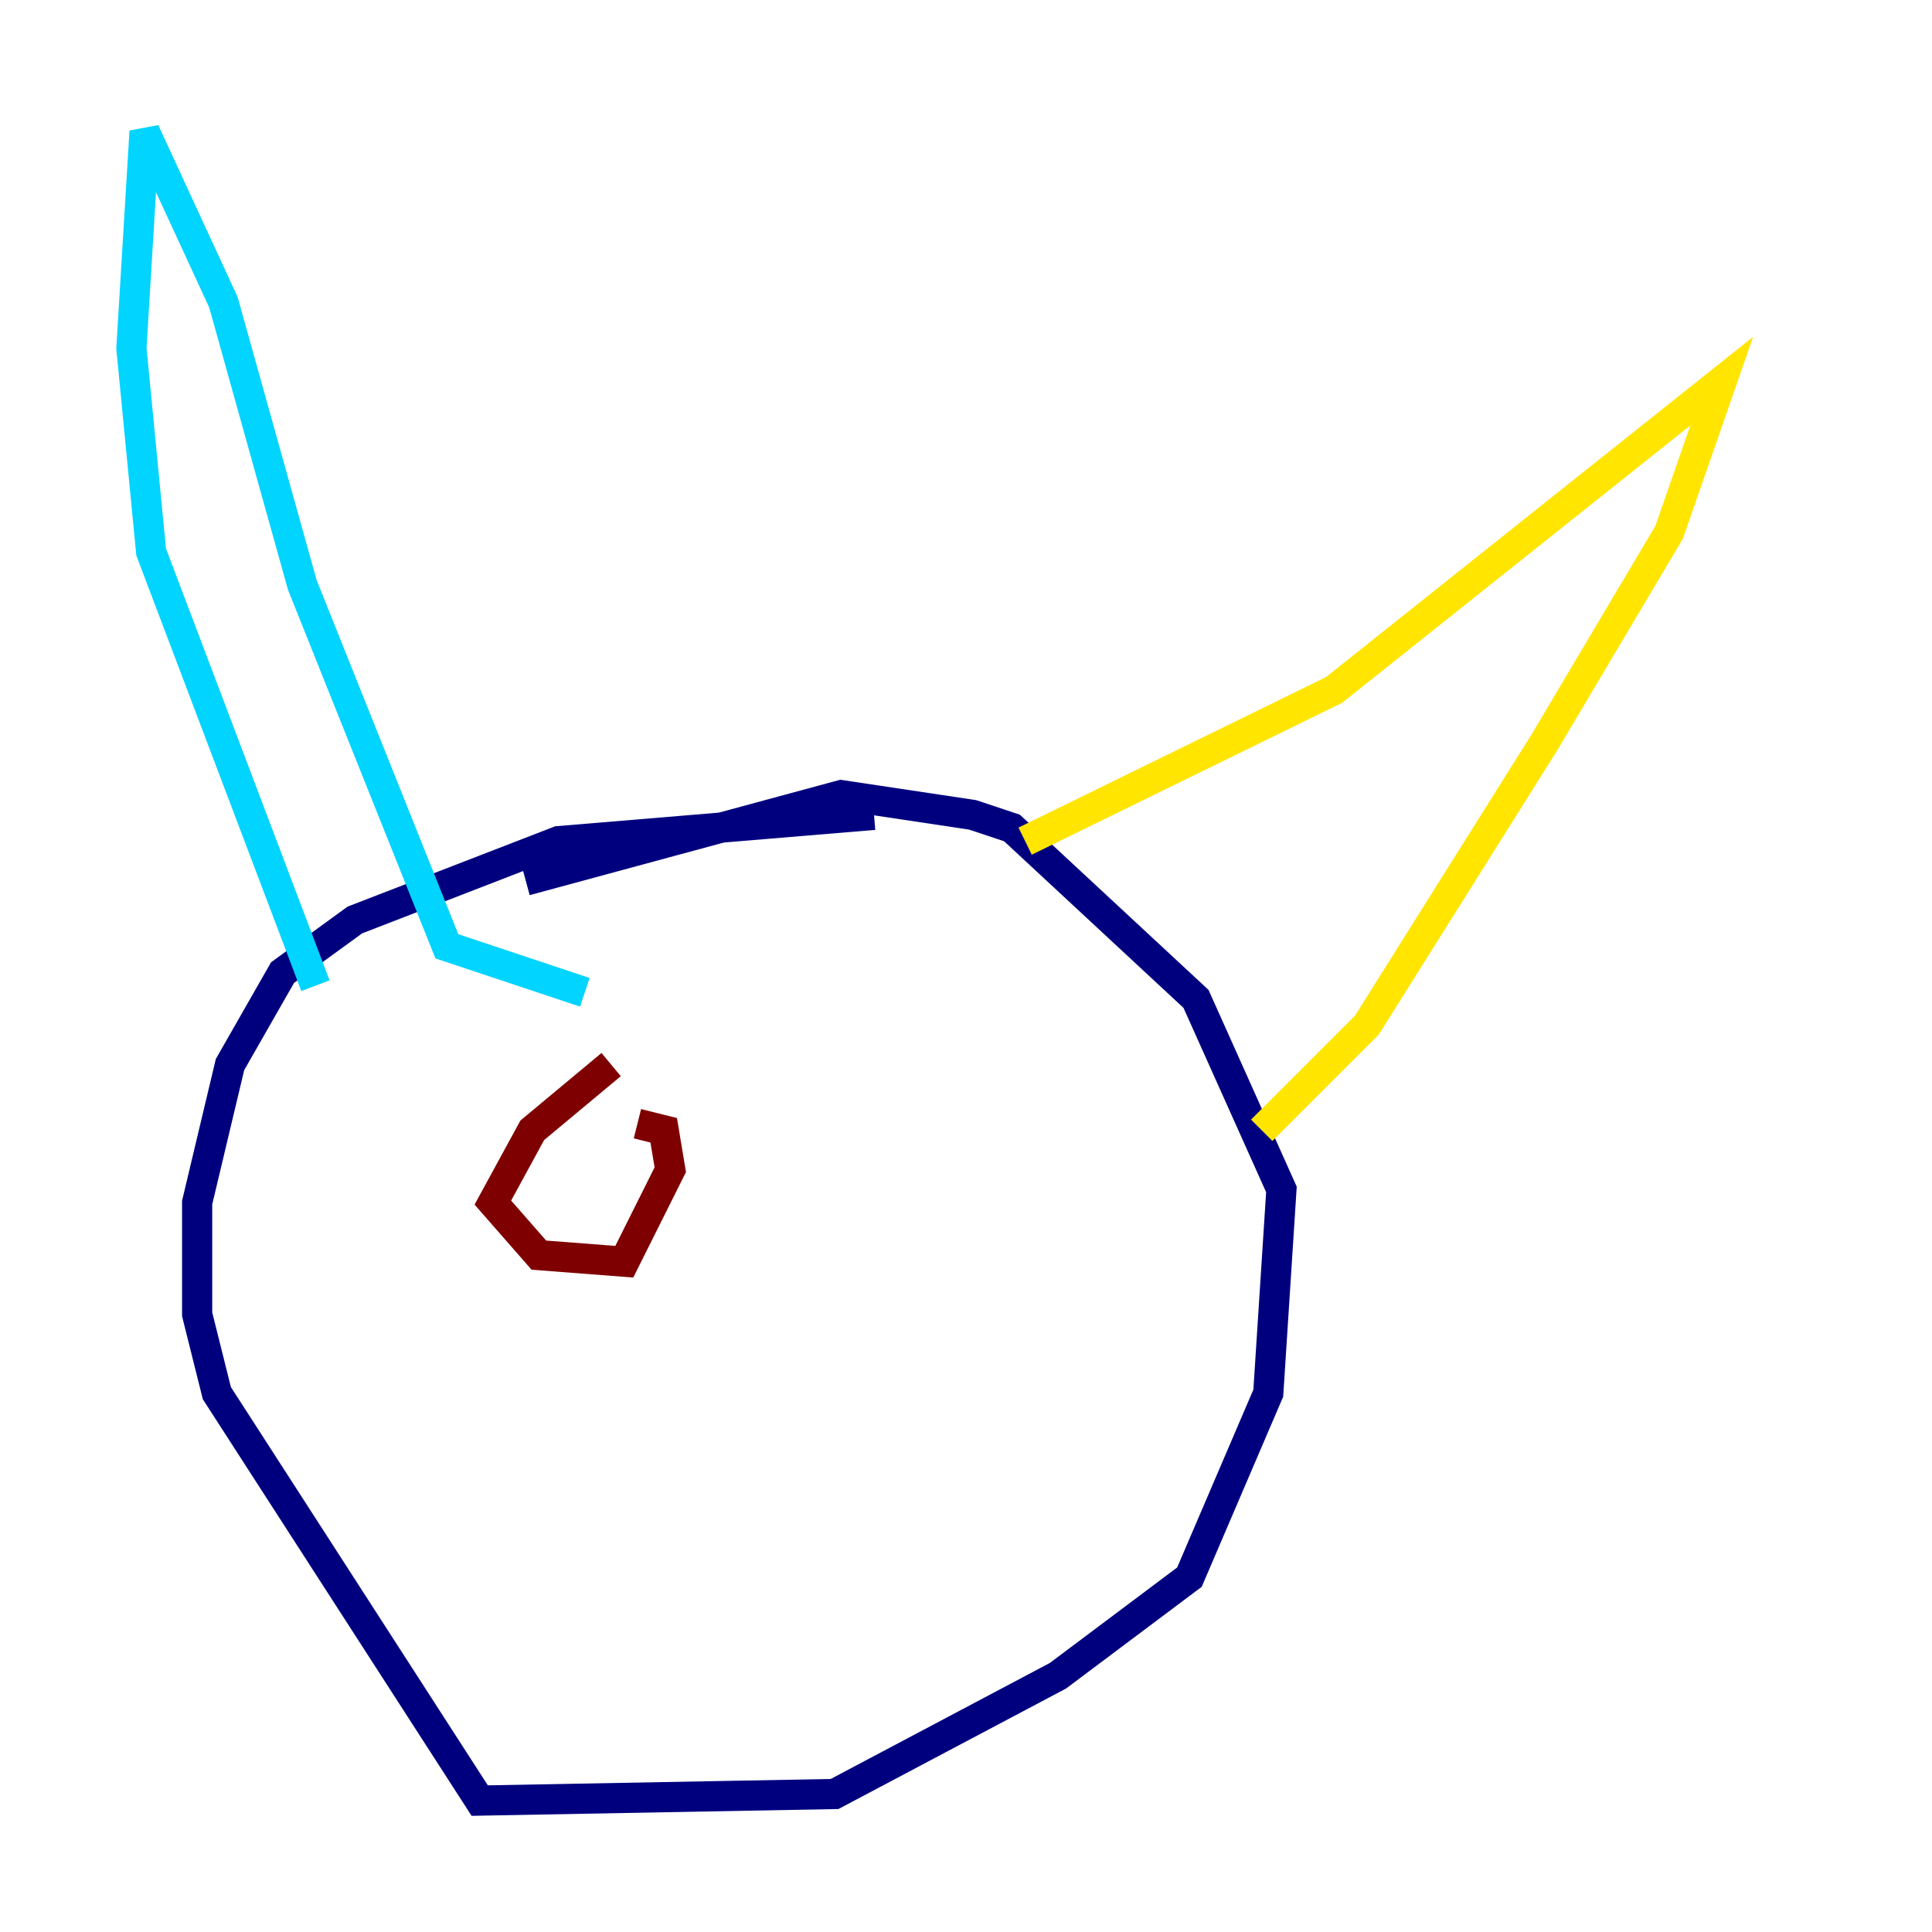 <?xml version="1.0" encoding="utf-8" ?>
<svg baseProfile="tiny" height="128" version="1.2" viewBox="0,0,128,128" width="128" xmlns="http://www.w3.org/2000/svg" xmlns:ev="http://www.w3.org/2001/xml-events" xmlns:xlink="http://www.w3.org/1999/xlink"><defs /><polyline fill="none" points="57.905,53.986 37.007,55.728 23.51,60.952 18.721,64.435 15.238,70.531 13.061,79.674 13.061,87.075 14.367,92.299 31.782,119.293 55.292,118.857 70.095,111.02 78.803,104.49 84.027,92.299 84.898,78.803 79.238,66.177 67.048,54.857 64.435,53.986 55.728,52.68 34.83,58.34" stroke="#00007f" stroke-width="2" /><polyline fill="none" points="20.898,65.306 10.014,36.571 8.707,23.075 9.578,8.707 14.803,20.027 20.027,38.748 29.605,62.694 38.748,65.742" stroke="#00d4ff" stroke-width="2" /><polyline fill="none" points="67.918,55.728 88.381,45.714 114.068,25.252 110.585,35.265 102.313,49.197 90.558,67.918 83.592,74.884" stroke="#ffe500" stroke-width="2" /><polyline fill="none" points="40.49,70.531 35.265,74.884 32.653,79.674 35.701,83.156 41.361,83.592 44.408,77.497 43.973,74.884 42.231,74.449" stroke="#7f0000" stroke-width="2" /></svg>
